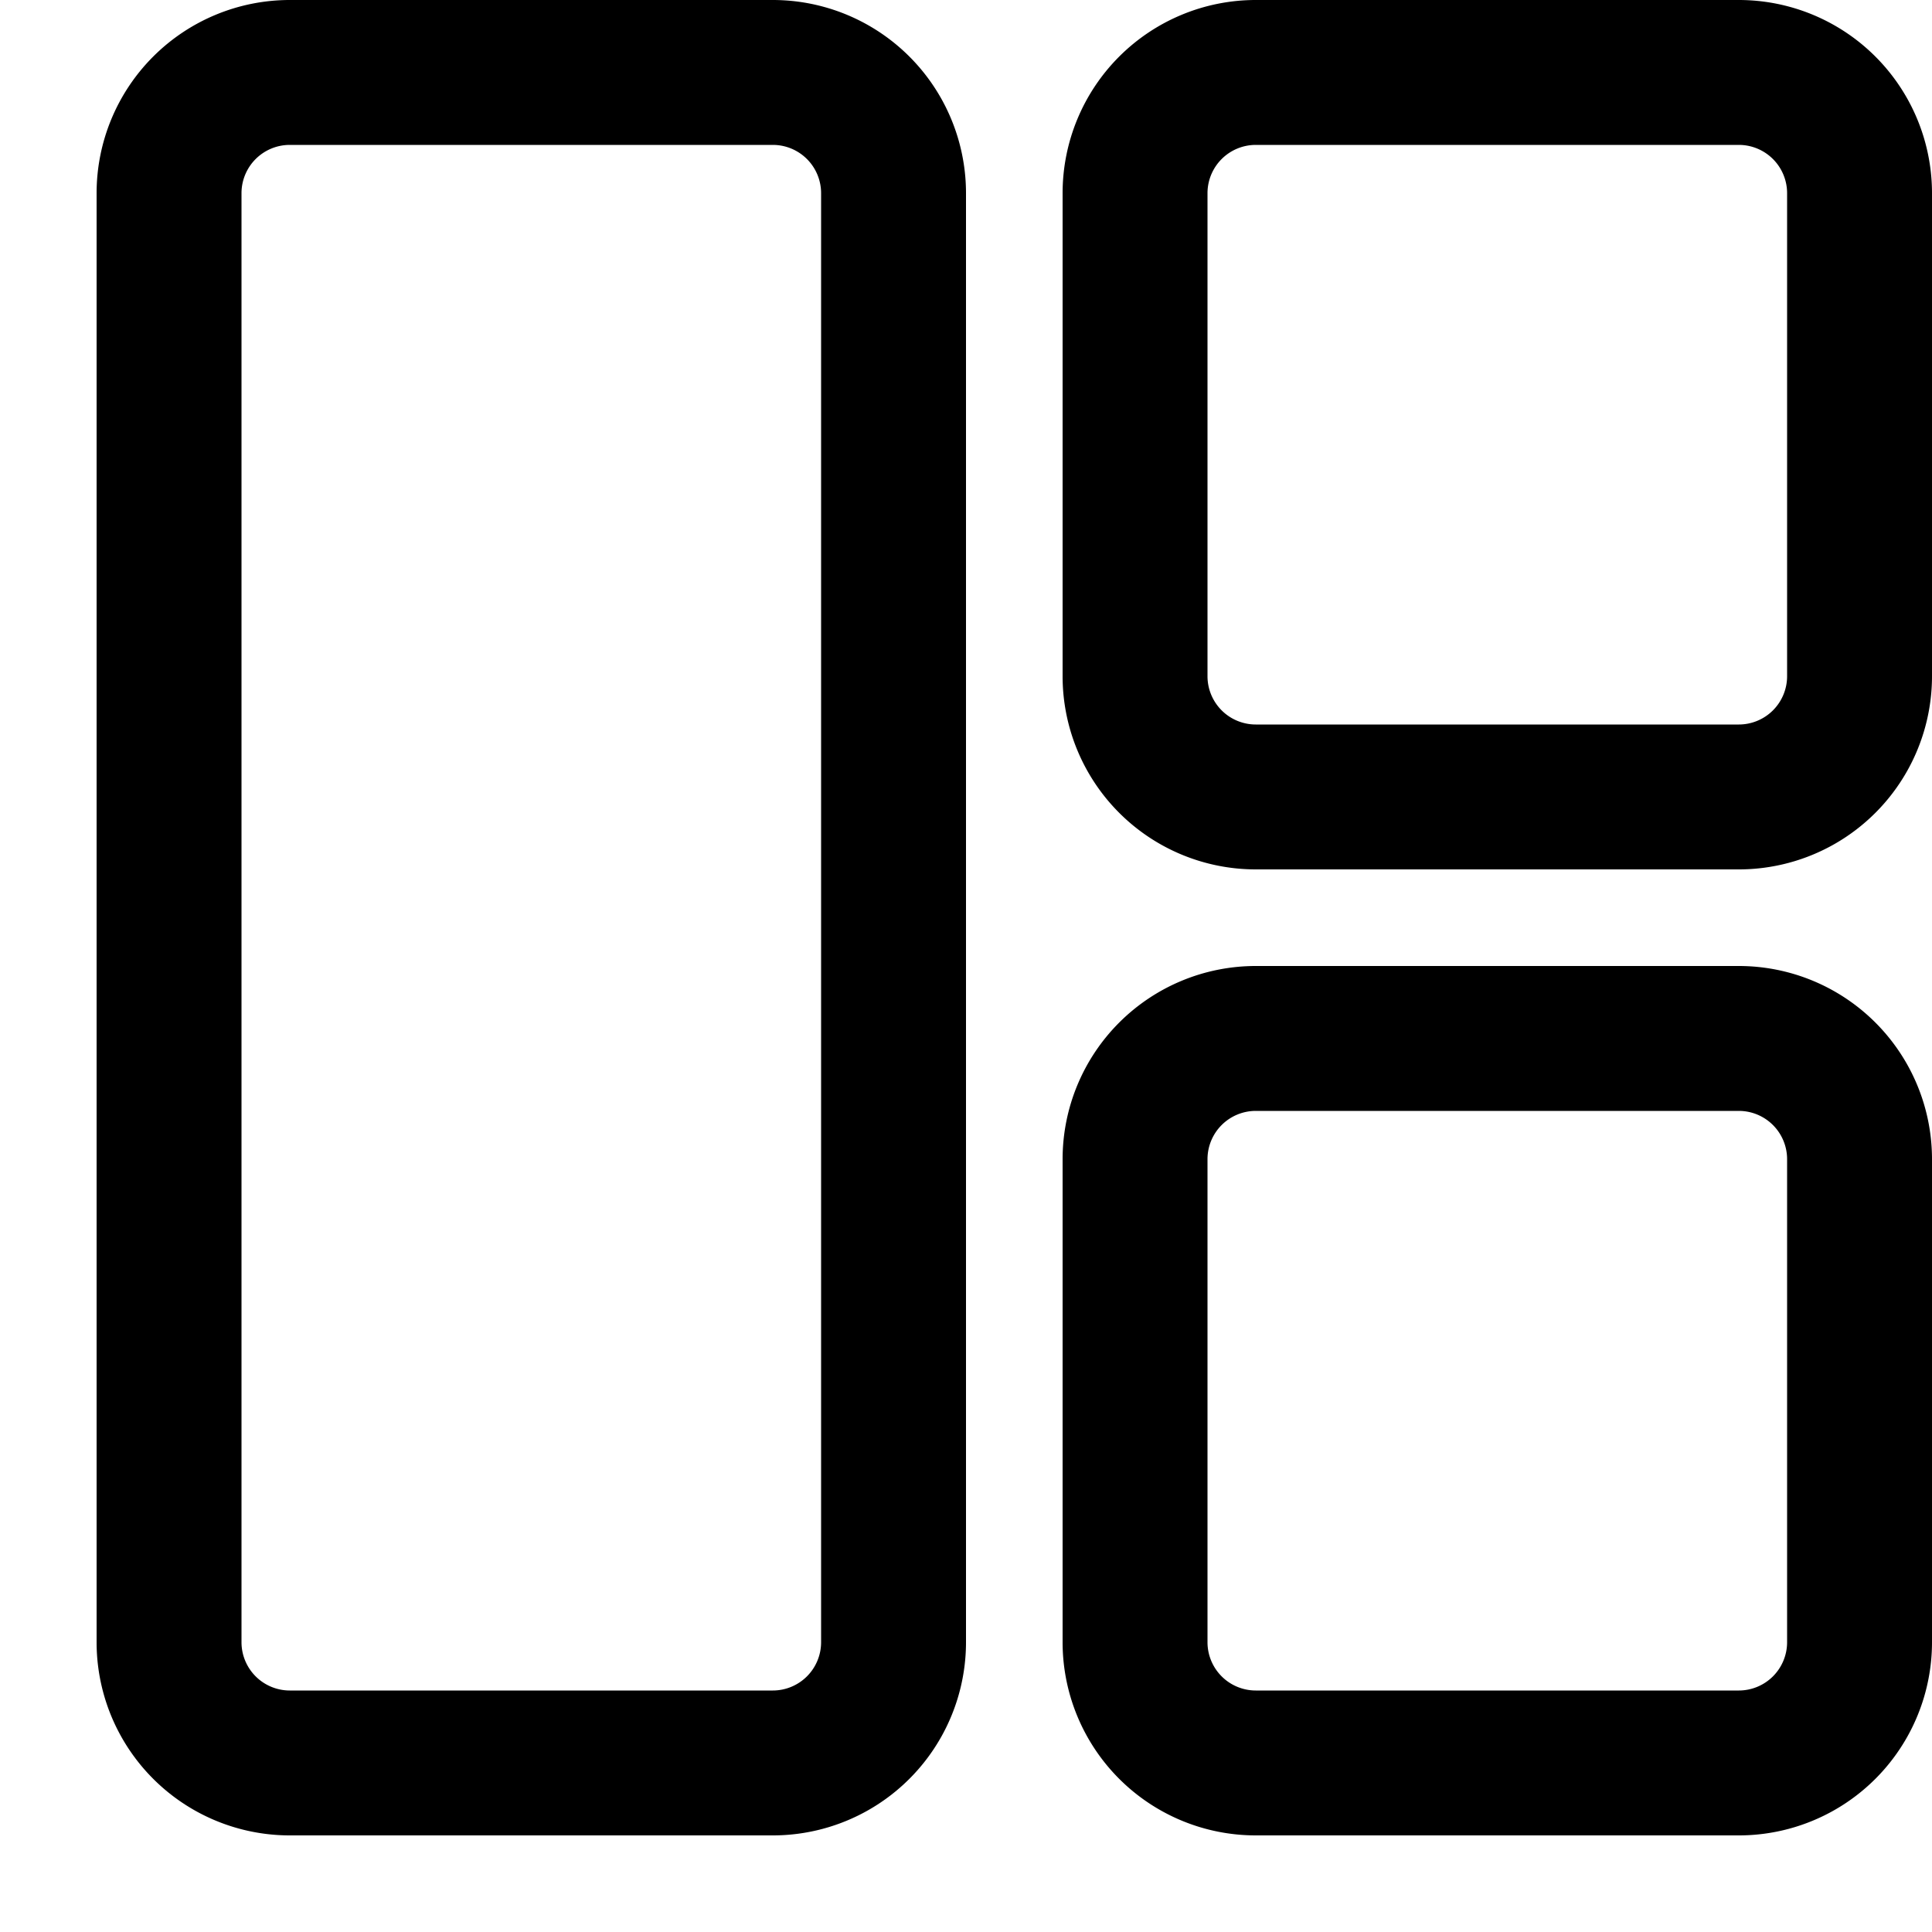 <svg viewBox="0 0 20 20" xmlns="http://www.w3.org/2000/svg"><path clip-rule="evenodd" d="M8 0H3a2 2 0 0 0-2 2v15a2 2 0 0 0 2 2h5a2 2 0 0 0 2-2V2a2 2 0 0 0-2-2ZM2.5 2a.5.5 0 0 1 .5-.5h5a.5.5 0 0 1 .5.5v15a.5.5 0 0 1-.5.5H3a.5.5 0 0 1-.5-.5V2Z"/><path clip-rule="evenodd" d="M13 0h5a2 2 0 0 1 2 2v5a2 2 0 0 1-2 2h-5a2 2 0 0 1-2-2V2a2 2 0 0 1 2-2Zm0 1.5a.5.5 0 0 0-.5.5v5a.5.5 0 0 0 .5.5h5a.5.5 0 0 0 .5-.5V2a.5.5 0 0 0-.5-.5h-5Z"/><path clip-rule="evenodd" d="M13 10h5a2 2 0 0 1 2 2v5a2 2 0 0 1-2 2h-5a2 2 0 0 1-2-2v-5a2 2 0 0 1 2-2Zm0 1.5a.5.5 0 0 0-.5.5v5a.5.5 0 0 0 .5.5h5a.5.5 0 0 0 .5-.5v-5a.5.5 0 0 0-.5-.5h-5Z"/></svg>